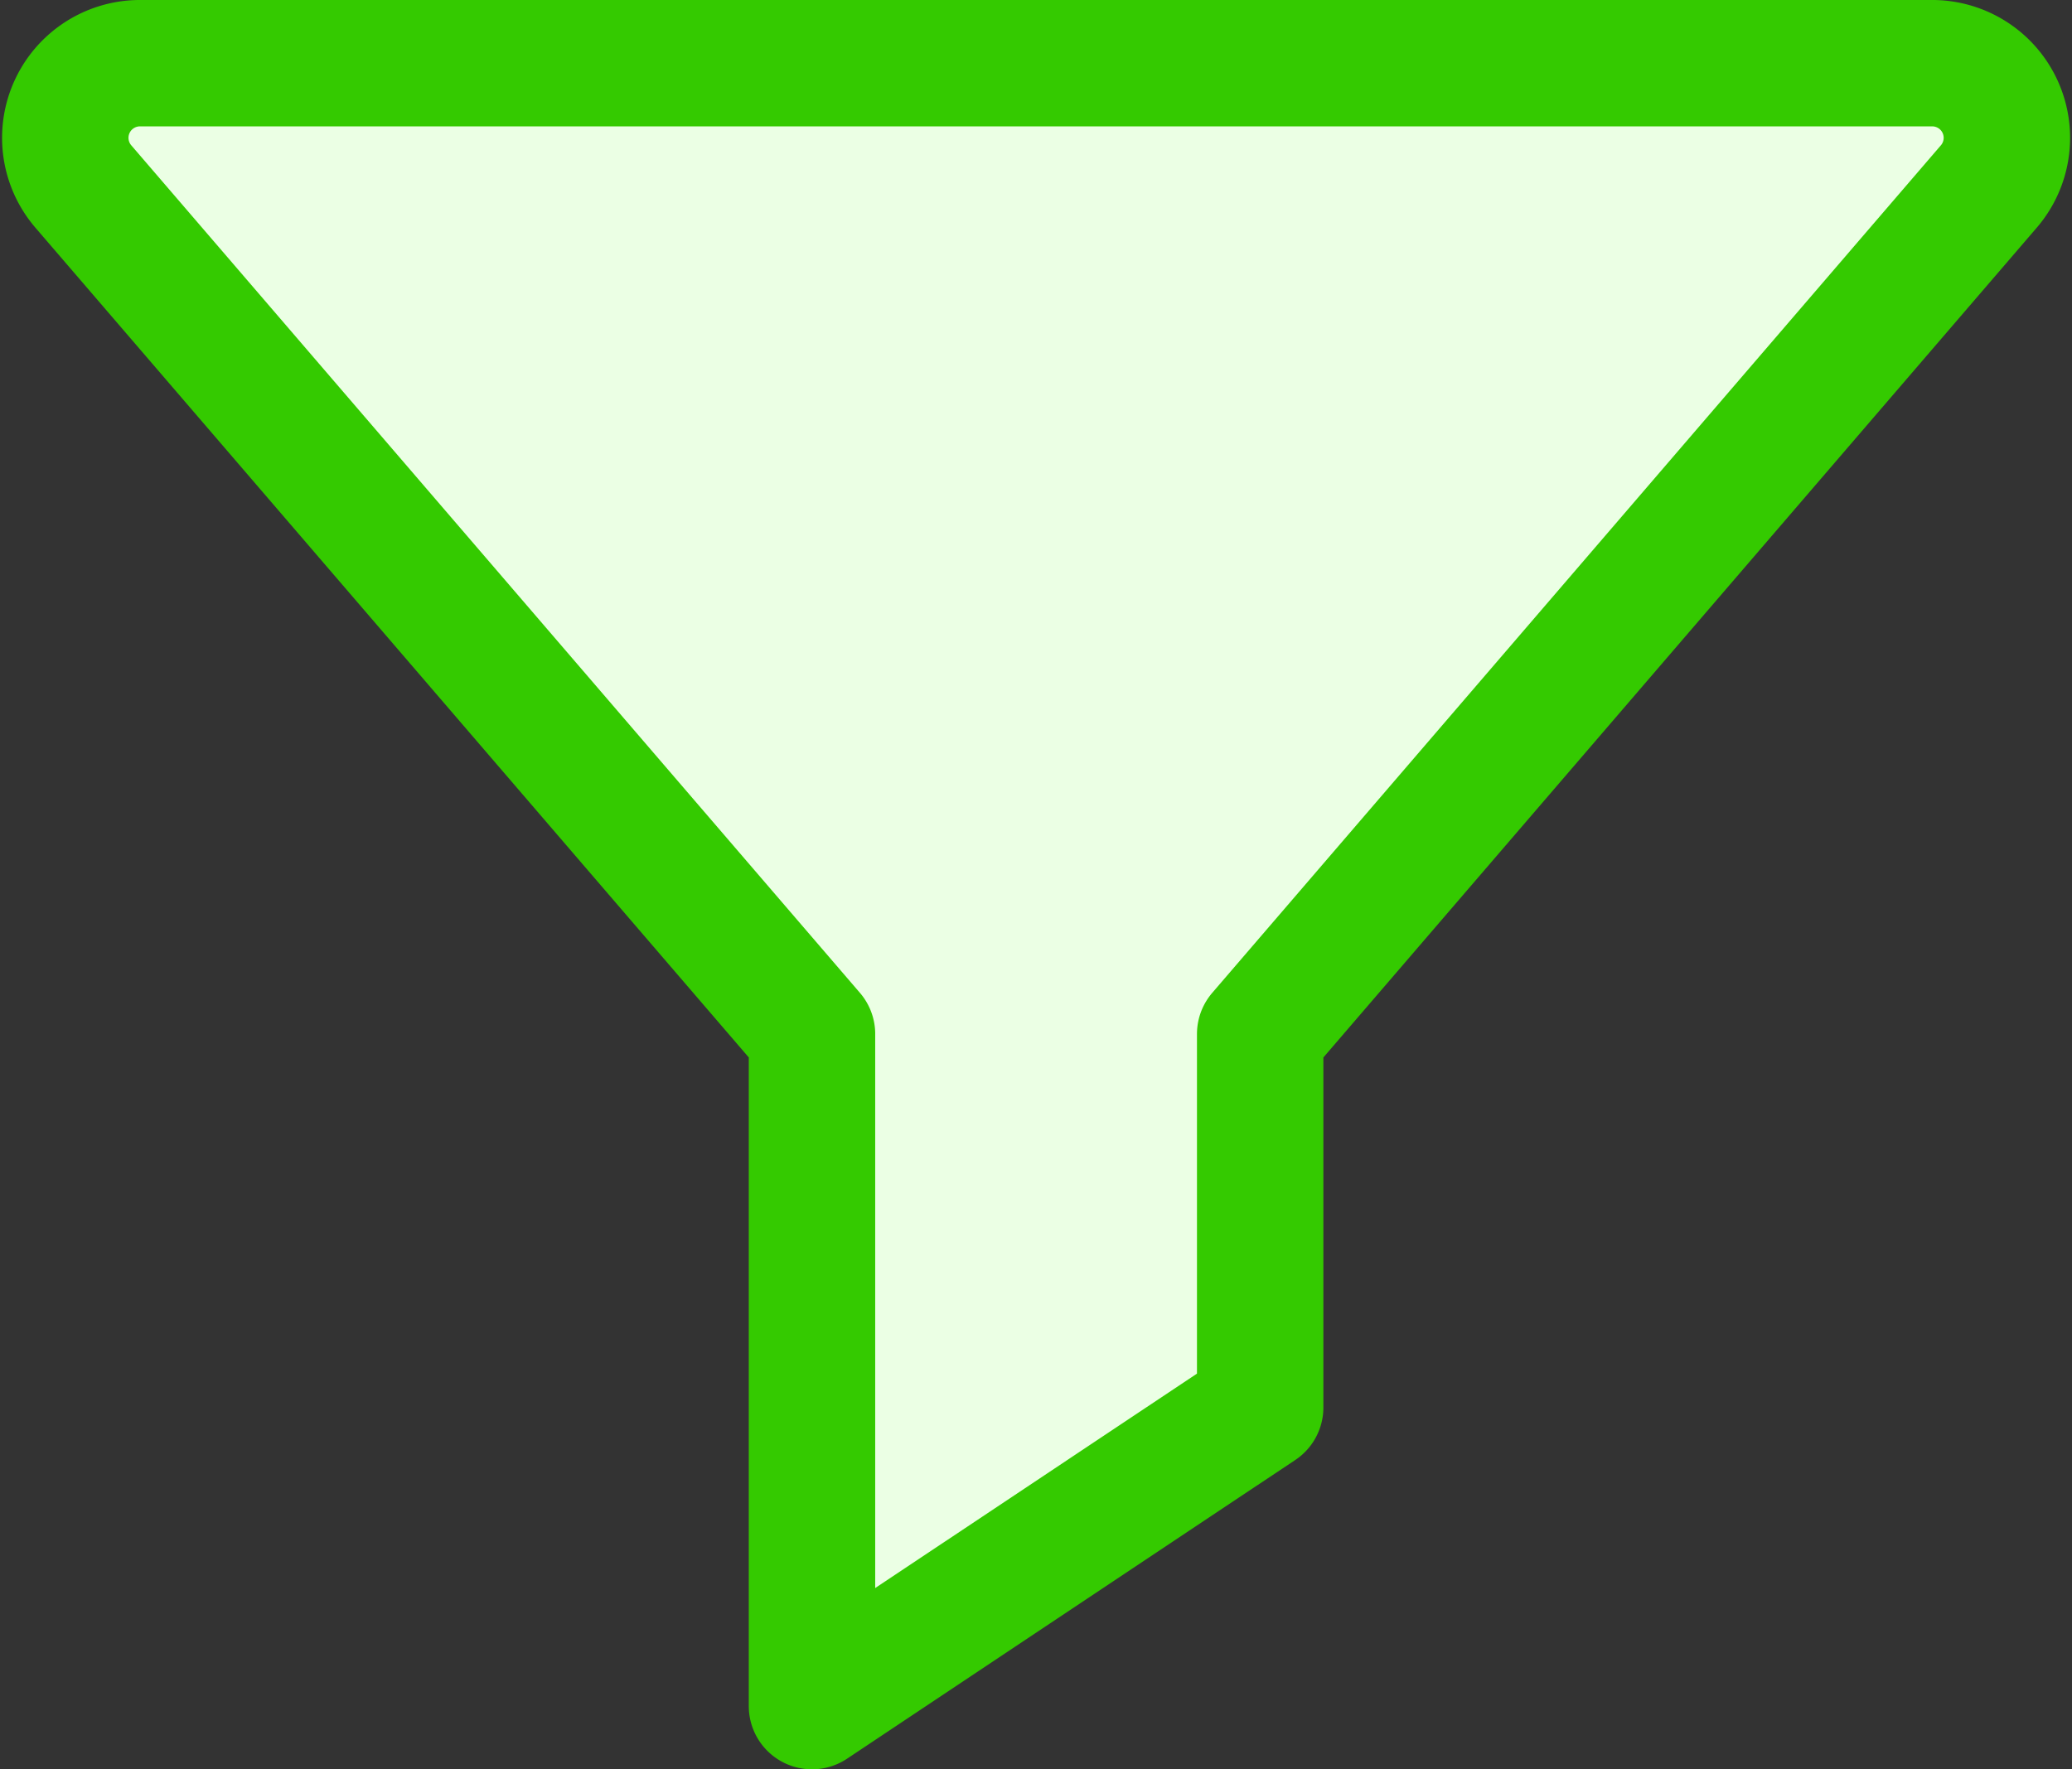 <svg xmlns="http://www.w3.org/2000/svg" width="24.586" height="21" viewBox="0 0 24.586 21">
  <rect x="0" y="0" width="24.586" height="21" fill="#333333" stroke="none"/>
  <path id="XMLID_6_" d="M3.214,7.459l8.65,10.064V25.5l5.318-3.545V17.523l8.65-10.064A.886.886,0,0,0,25.147,6H3.9A.886.886,0,0,0,3.214,7.459Z" transform="translate(-2.229 -5.25)" fill="#ebffe4" stroke="#34ca00" stroke-linecap="round" stroke-linejoin="round" stroke-width="1.5"/>
</svg>
